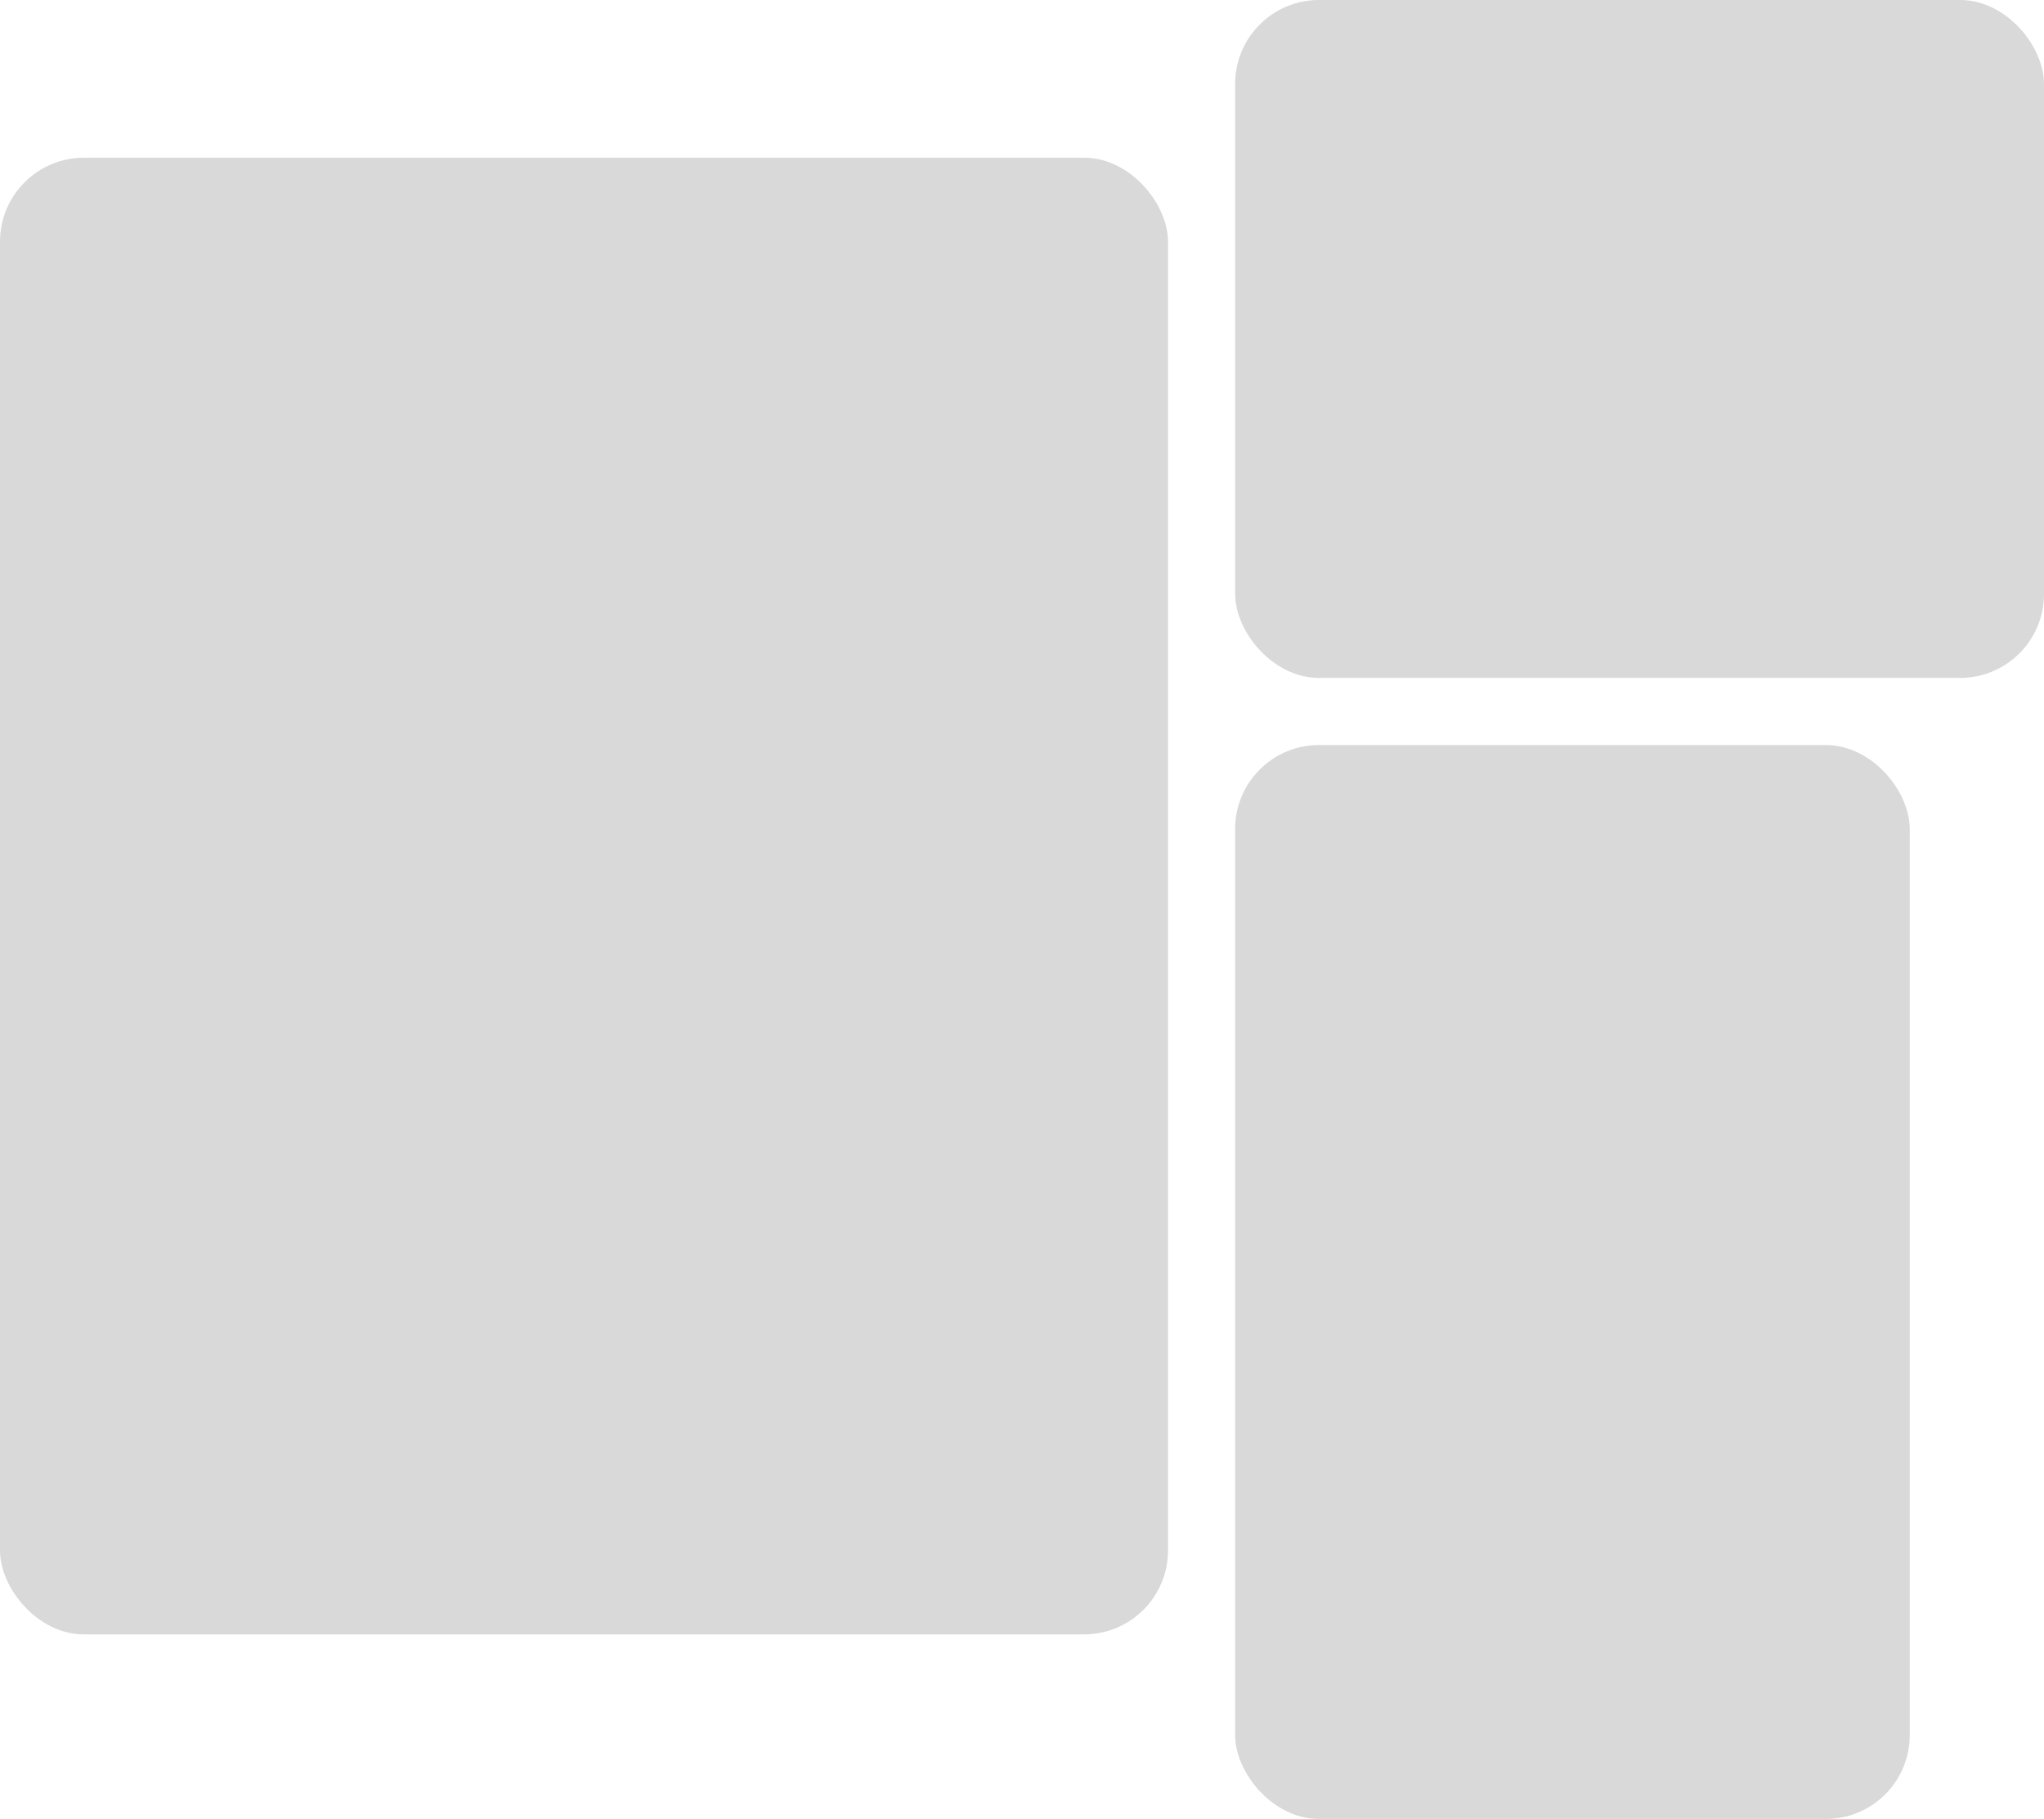 <svg width="609" height="542" viewBox="0 0 609 542" fill="none" xmlns="http://www.w3.org/2000/svg">
<rect y="47" width="348" height="440" rx="25" fill="#D9D9D9"/>
<rect x="368" width="241" height="202" rx="25" fill="#D9D9D9"/>
<rect x="368" y="222" width="201" height="320" rx="25" fill="#D9D9D9"/>
</svg>
